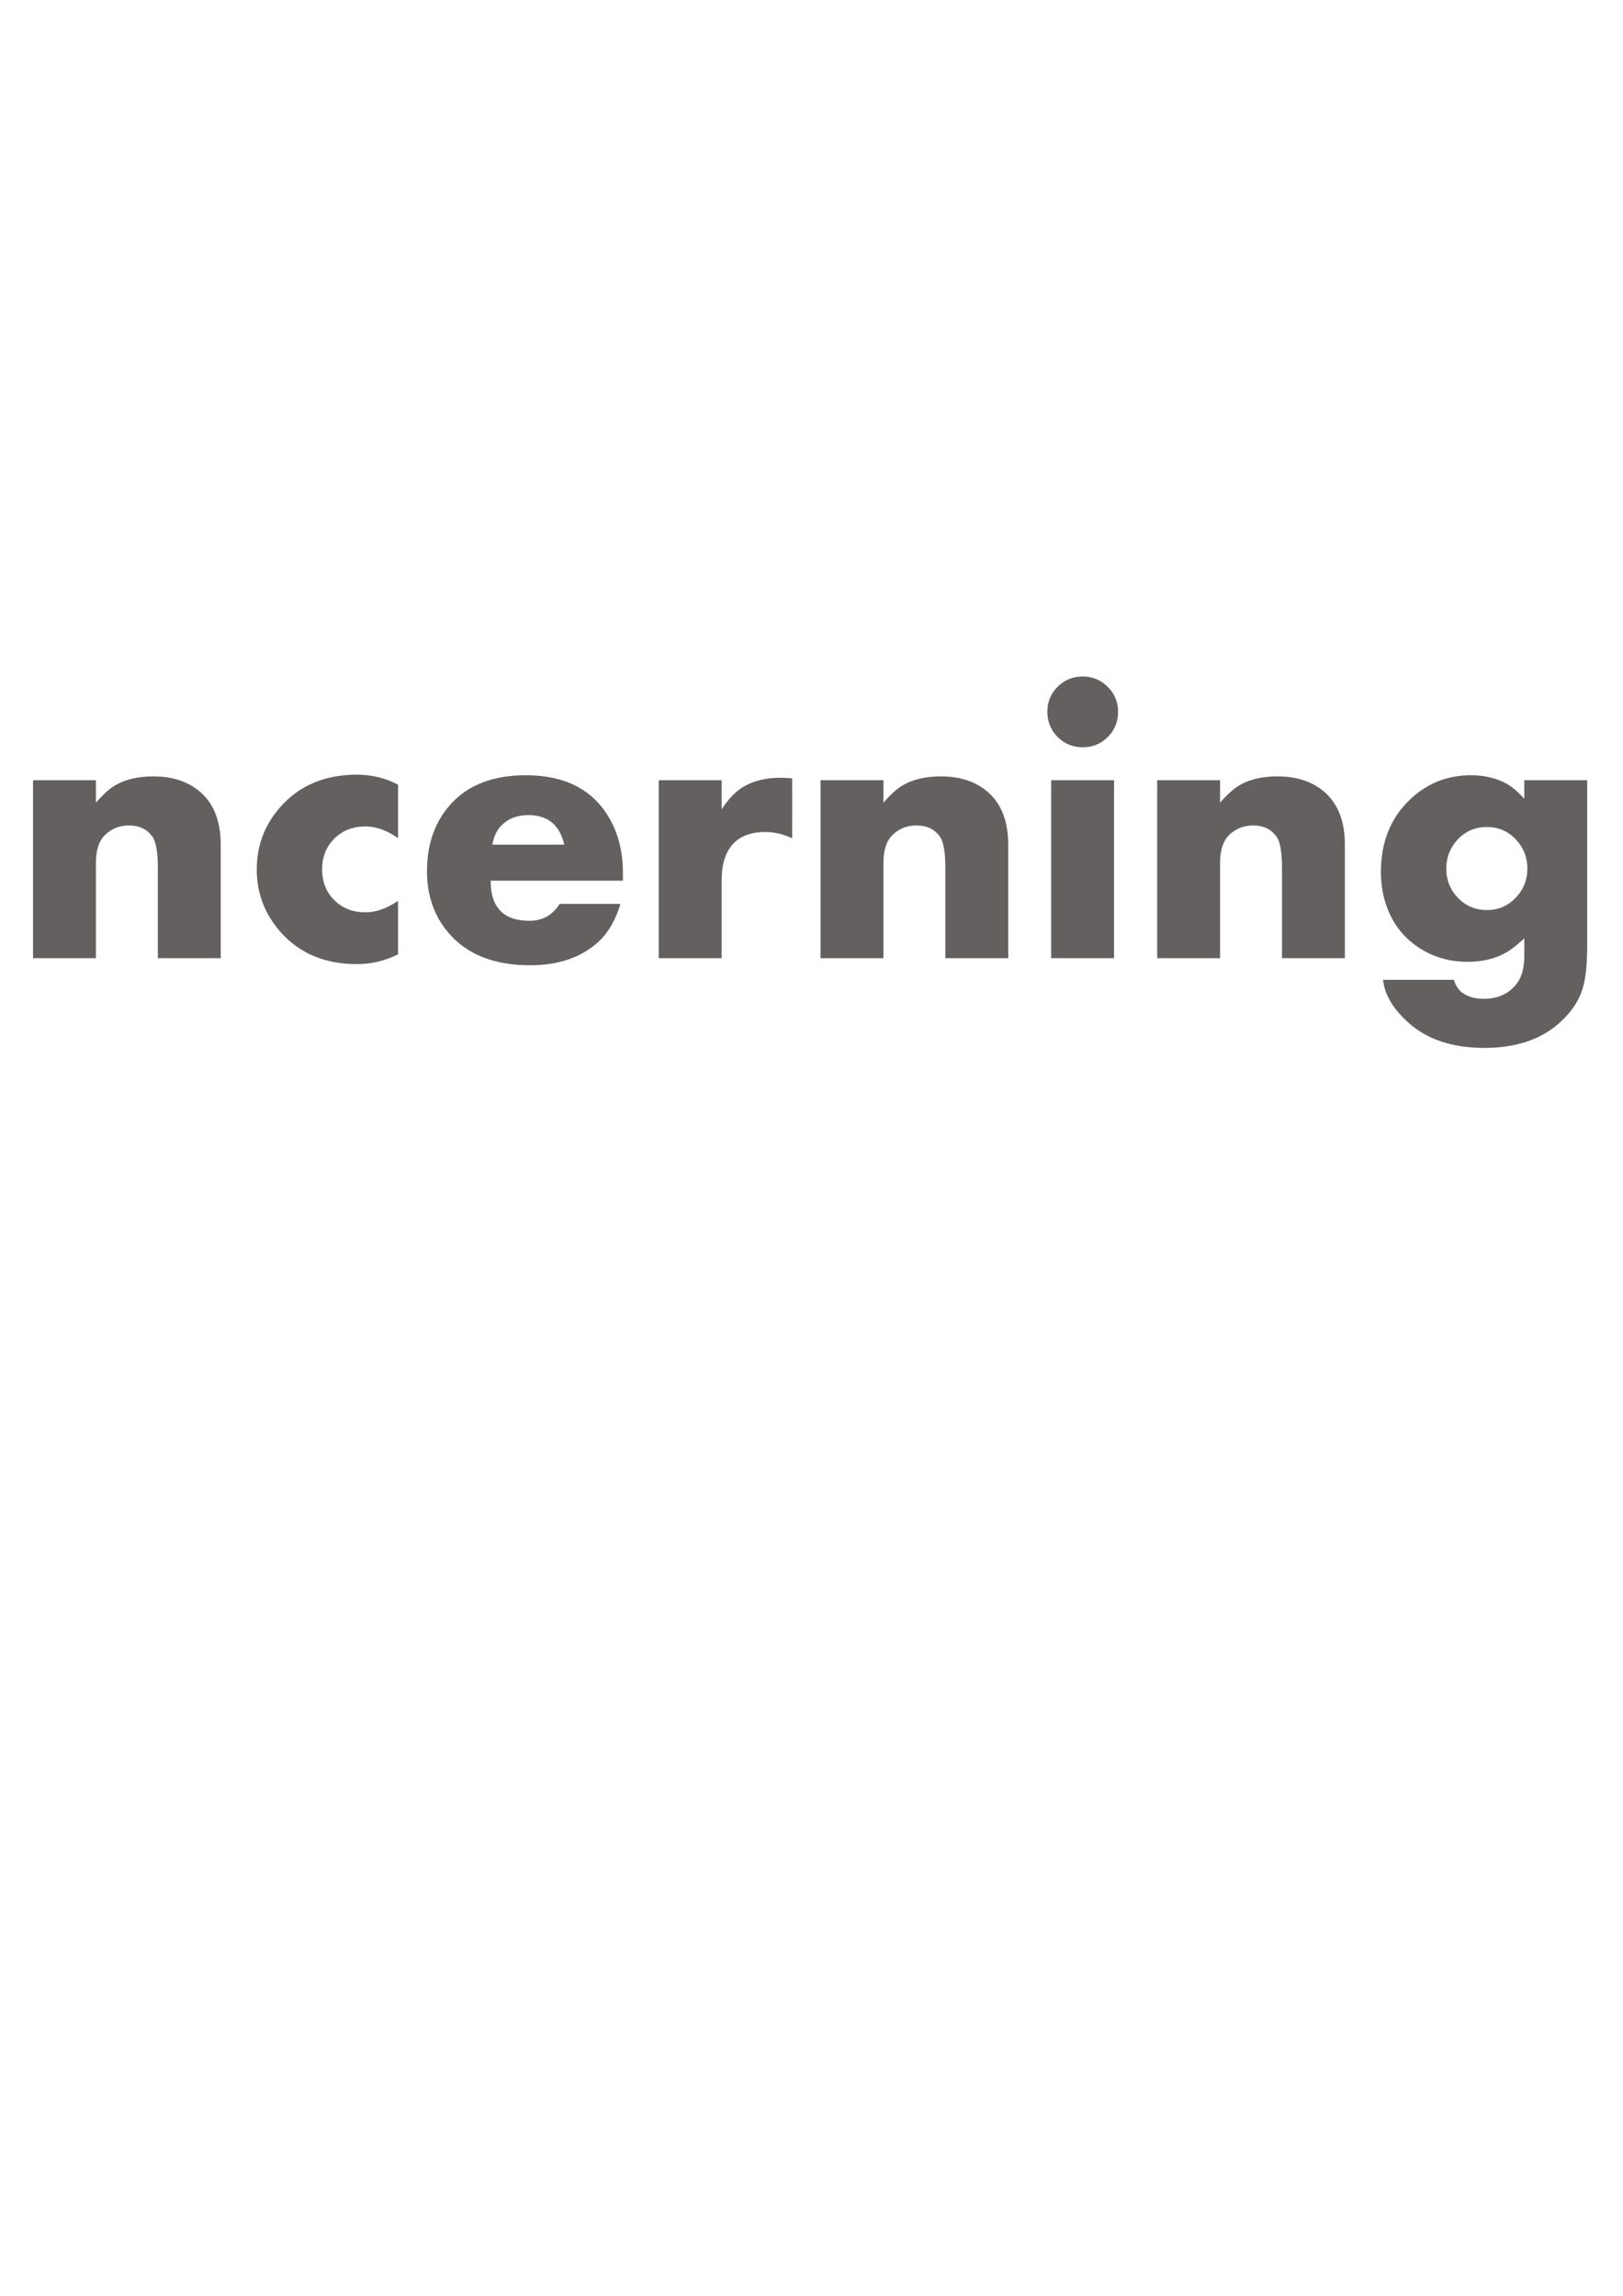 <?xml version="1.0" encoding="UTF-8" standalone="no"?>
<!-- Created with Inkscape (http://www.inkscape.org/) -->

<svg
   xmlns:dc="http://purl.org/dc/elements/1.1/"
   xmlns:cc="http://creativecommons.org/ns#"
   xmlns:rdf="http://www.w3.org/1999/02/22-rdf-syntax-ns#"
   xmlns:svg="http://www.w3.org/2000/svg"
   xmlns="http://www.w3.org/2000/svg"
   xmlns:sodipodi="http://sodipodi.sourceforge.net/DTD/sodipodi-0.dtd"
   xmlns:inkscape="http://www.inkscape.org/namespaces/inkscape"
   width="210mm"
   height="297mm"
   viewBox="0 0 744.094 1052.362"
   id="svg4360"
   version="1.1"
   inkscape:version="0.91 r13725"
   sodipodi:docname="cm-logo3.svg"
   inkscape:export-filename="E:\Joel\Google Drive\Inner Loop Software\Logos\cm-logo3.png"
   inkscape:export-xdpi="37.534332"
   inkscape:export-ydpi="37.534332">
  <defs
     id="defs4362" />
  <sodipodi:namedview
     id="base"
     pagecolor="#ffffff"
     bordercolor="#666666"
     borderopacity="1.0"
     inkscape:pageopacity="0.0"
     inkscape:pageshadow="2"
     inkscape:zoom="0.7"
     inkscape:cx="315.18285"
     inkscape:cy="599.44721"
     inkscape:document-units="px"
     inkscape:current-layer="layer1"
     showgrid="false"
     showborder="false"
     inkscape:window-width="1920"
     inkscape:window-height="1018"
     inkscape:window-x="-8"
     inkscape:window-y="-8"
     inkscape:window-maximized="1" />
  <g
     inkscape:label="Layer 1"
     inkscape:groupmode="layer"
     id="layer1">
    <g
       id="g4305"
       style="font-style:normal;font-weight:normal;font-size:180px;line-height:125%;font-family:sans-serif;letter-spacing:0px;word-spacing:0px;fill:#000000;fill-opacity:1;stroke:none;stroke-width:1px;stroke-linecap:butt;stroke-linejoin:miter;stroke-opacity:1"
       transform="translate(-140.885,383.989)">
      <path
         id="path4307"
         style="font-style:normal;font-variant:normal;font-weight:bold;font-stretch:normal;font-family:Aharoni;-inkscape-font-specification:'Aharoni Bold';fill:#646060;fill-opacity:1"
         d="m 27.536,52.407 q -15.293,6.064 -28.301,6.064 -22.676,0 -40.605,-14.502 -22.852,-18.545 -22.852,-48.34 0,-29.883 22.852,-48.428 17.93,-14.502 40.869,-14.502 12.48,0 28.037,6.064 l 0,37.354 q -4.395,-5.361 -8.965,-8.086 -8.35,-5.01 -17.93,-5.01 -12.129,0 -21.094,7.295 -11.338,9.229 -11.338,25.313 0,15.996 11.338,25.225 8.965,7.295 21.094,7.295 9.58,0 17.93,-5.01 4.482,-2.637 8.965,-8.086 l 0,37.354 z"
         inkscape:connector-curvature="0" />
      <path
         id="path4309"
         style="font-style:normal;font-variant:normal;font-weight:bold;font-stretch:normal;font-family:Aharoni;-inkscape-font-specification:'Aharoni Bold';fill:#646060;fill-opacity:1"
         d="m 139.509,14.438 q 0,16.963 -11.162,29.092 -13.535,14.766 -37.881,14.766 -24.434,0 -37.969,-14.766 -11.162,-12.129 -11.162,-29.795 0,-15.908 11.25,-28.213 13.623,-14.854 38.76,-14.854 23.115,0 36.914,14.854 11.25,12.129 11.25,28.916 z m -29.971,0 q 0,-7.91 -5.625,-13.359 -5.537,-5.537 -13.447,-5.537 -8.965,0 -14.59,6.68 -4.57,5.361 -4.57,12.217 0,6.943 4.57,12.305 5.625,6.68 14.59,6.68 7.998,0 13.535,-5.449 5.537,-5.537 5.537,-13.535 z"
         inkscape:connector-curvature="0" />
      <path
         id="path4311"
         style="font-style:normal;font-variant:normal;font-weight:bold;font-stretch:normal;font-family:Aharoni;-inkscape-font-specification:'Aharoni Bold';fill:#646060;fill-opacity:1"
         d="m 242.077,55.219 -28.828,0 0,-41.309 q 0,-10.811 -2.461,-14.326 -3.604,-5.186 -10.811,-5.186 -6.592,0 -11.074,4.482 -4.043,4.043 -4.043,12.656 l 0,43.682 -28.828,0 0,-81.562 28.828,0 0,10.283 q 5.01,-5.801 9.229,-8.174 6.855,-3.867 17.139,-3.867 13.184,0 21.445,7.119 9.404,8.086 9.404,24.258 l 0,51.943 z"
         inkscape:connector-curvature="0" />
      <path
         id="path4313"
         style="font-style:normal;font-variant:normal;font-weight:bold;font-stretch:normal;font-family:Aharoni;-inkscape-font-specification:'Aharoni Bold';fill:#646060;fill-opacity:1"
         d="m 323.376,53.462 q -8.965,4.482 -18.809,4.482 -22.324,0 -35.42,-15.117 -10.547,-12.217 -10.547,-28.301 0,-16.172 10.547,-28.301 13.096,-15.117 35.42,-15.117 10.02,0 18.809,4.57 l 0,24.521 q -7.646,-5.361 -14.941,-5.361 -8.613,0 -14.238,5.537 -5.625,5.537 -5.625,14.15 0,8.613 5.625,14.15 5.625,5.537 14.238,5.537 7.207,0 14.941,-5.273 l 0,24.521 z"
         inkscape:connector-curvature="0" />
      <path
         id="path4315"
         style="font-style:normal;font-variant:normal;font-weight:bold;font-stretch:normal;font-family:Aharoni;-inkscape-font-specification:'Aharoni Bold';fill:#646060;fill-opacity:1"
         d="m 426.472,19.712 -60.645,0 q 0,18.369 17.754,18.369 9.053,0 13.887,-7.734 l 27.861,0 q -3.34,11.074 -9.844,17.139 -11.777,10.986 -31.553,10.986 -25.137,0 -37.793,-15.293 -9.492,-11.426 -9.492,-27.861 0,-19.512 11.865,-31.729 11.865,-12.217 33.486,-12.217 26.631,0 38.057,19.336 6.416,10.898 6.416,25.312 l 0,3.691 z M 399.577,3.188 q -3.076,-13.535 -16.436,-13.535 -7.383,0 -11.953,4.307 -3.604,3.428 -4.57,9.229 l 32.959,0 z"
         inkscape:connector-curvature="0" />
      <path
         id="path4317"
         style="font-style:normal;font-variant:normal;font-weight:bold;font-stretch:normal;font-family:Aharoni;-inkscape-font-specification:'Aharoni Bold';fill:#646060;fill-opacity:1"
         d="m 504.079,0.288 q -6.064,-2.9 -12.305,-2.9 -14.238,0 -18.457,11.602 -1.582,4.219 -1.582,11.338 l 0,34.893 -28.828,0 0,-81.562 28.828,0 0,13.359 q 4.57,-7.119 9.844,-10.283 7.119,-4.219 16.875,-4.219 2.285,0 5.625,0.264 l 0,27.51 z"
         inkscape:connector-curvature="0" />
      <path
         id="path4319"
         style="font-style:normal;font-variant:normal;font-weight:bold;font-stretch:normal;font-family:Aharoni;-inkscape-font-specification:'Aharoni Bold';fill:#646060;fill-opacity:1"
         d="m 603.132,55.219 -28.828,0 0,-41.309 q 0,-10.811 -2.461,-14.326 -3.604,-5.186 -10.811,-5.186 -6.592,0 -11.074,4.482 -4.043,4.043 -4.043,12.656 l 0,43.682 -28.828,0 0,-81.562 28.828,0 0,10.283 q 5.01,-5.801 9.229,-8.174 6.855,-3.867 17.139,-3.867 13.184,0 21.445,7.119 9.404,8.086 9.404,24.258 l 0,51.943 z"
         inkscape:connector-curvature="0" />
      <path
         id="path4321"
         style="font-style:normal;font-variant:normal;font-weight:bold;font-stretch:normal;font-family:Aharoni;-inkscape-font-specification:'Aharoni Bold';fill:#646060;fill-opacity:1"
         d="m 653.493,-57.72 q 0,6.855 -4.746,11.602 -4.658,4.658 -11.514,4.658 -6.768,0 -11.514,-4.746 -4.658,-4.746 -4.658,-11.514 0,-6.768 4.658,-11.426 4.746,-4.746 11.514,-4.746 6.768,0 11.514,4.746 4.746,4.658 4.746,11.426 z m -1.846,112.939 -28.828,0 0,-81.562 28.828,0 0,81.562 z"
         inkscape:connector-curvature="0" />
      <path
         id="path4323"
         style="font-style:normal;font-variant:normal;font-weight:bold;font-stretch:normal;font-family:Aharoni;-inkscape-font-specification:'Aharoni Bold';fill:#646060;fill-opacity:1"
         d="m 757.468,55.219 -28.828,0 0,-41.309 q 0,-10.811 -2.461,-14.326 -3.604,-5.186 -10.811,-5.186 -6.592,0 -11.074,4.482 -4.043,4.043 -4.043,12.656 l 0,43.682 -28.828,0 0,-81.562 28.828,0 0,10.283 q 5.01,-5.801 9.229,-8.174 6.855,-3.867 17.139,-3.867 13.184,0 21.445,7.119 9.404,8.086 9.404,24.258 l 0,51.943 z"
         inkscape:connector-curvature="0" />
      <path
         id="path4325"
         style="font-style:normal;font-variant:normal;font-weight:bold;font-stretch:normal;font-family:Aharoni;-inkscape-font-specification:'Aharoni Bold';fill:#646060;fill-opacity:1"
         d="m 868.562,49.594 q 0,10.723 -1.494,17.314 -2.373,10.547 -12.305,18.896 -12.568,10.547 -33.398,10.547 -21.797,0 -34.717,-11.514 -8.613,-7.646 -10.986,-15.996 -0.264,-0.879 -0.703,-3.691 l 32.432,0 q 1.406,4.043 3.779,5.801 3.867,2.9 9.844,2.9 10.02,0 15.381,-7.119 3.34,-4.482 3.34,-12.832 l 0,-7.734 q -5.186,4.746 -8.701,6.68 -7.295,4.043 -17.227,4.043 -12.48,0 -22.324,-6.416 -10.107,-6.592 -14.502,-18.018 -2.988,-7.734 -2.988,-16.787 0,-20.039 12.744,-32.607 11.865,-11.689 28.564,-11.689 8.877,0 15.82,3.604 4.131,2.197 8.613,7.207 l 0,-8.525 28.828,0 0,75.938 z M 841.14,14.174 q 0,-7.822 -5.361,-13.447 -5.361,-5.625 -13.184,-5.625 -8.701,0 -14.238,6.68 -4.395,5.361 -4.395,12.393 0,7.822 5.361,13.447 5.449,5.537 13.271,5.537 7.734,0 13.096,-5.537 5.449,-5.625 5.449,-13.447 z"
         inkscape:connector-curvature="0" />
      <path
         inkscape:connector-curvature="0"
         id="path4327"
         style="font-style:normal;font-variant:normal;font-weight:bold;font-stretch:normal;font-family:Aharoni;-inkscape-font-specification:'Aharoni Bold';fill:#c6c6c6;fill-opacity:1"
         d="m 1134.563,17.891 -60.645,0 q 0,18.369 17.754,18.369 9.053,0 13.887,-7.734 l 27.861,0 q -3.34,11.074 -9.844,17.139 -11.777,10.986 -31.553,10.986 -25.137,0 -37.793,-15.293 -9.492,-11.426 -9.492,-27.861 0,-19.512 11.865,-31.729 11.865,-12.217 33.486,-12.217 26.631,0 38.057,19.336 6.416,10.898 6.416,25.313 l 0,3.691 z M 1107.669,1.368 q -3.076,-13.535 -16.436,-13.535 -7.383,0 -11.953,4.307 -3.603,3.428 -4.57,9.229 l 32.959,0 z" />
    </g>
    <g
       style="display:inline"
       id="g4298"
       transform="translate(-190.38,384.841)">
      <path
         sodipodi:nodetypes="cccccccccccc"
         inkscape:connector-curvature="0"
         id="path4204"
         d="m 991.571,-64.573 -8.939,51.427 21.897,68.365 12.393,0 29.004,-69.082 8.877,69.082 31.201,0 -18.105,-119.971 -35.49,0 -21.288,63.984 -13.81,-63.806 z"
         style="font-style:normal;font-variant:normal;font-weight:bold;font-stretch:normal;font-size:180px;line-height:125%;font-family:Aharoni;-inkscape-font-specification:'Aharoni Bold';letter-spacing:0px;word-spacing:0px;fill:#c6c6c6;fill-opacity:1;stroke:none;stroke-width:1px;stroke-linecap:butt;stroke-linejoin:miter;stroke-opacity:1" />
      <path
         sodipodi:nodetypes="sccccs"
         inkscape:connector-curvature="0"
         id="rect4141"
         d="m 961.701,-67.923 c -17.619,0.031 -25.913,2.916 -25.913,2.916 l 16.549,96.61 c 7.243,0 10.715,0.021 17.829,0.021 l 16.92,-96.779 c 0,0 -8.283,-2.797 -25.385,-2.767 z"
         style="fill:#f5b225;fill-opacity:1;stroke:none;stroke-width:3;stroke-linecap:round;stroke-linejoin:round;stroke-miterlimit:4;stroke-dasharray:none;stroke-opacity:1" />
      <path
         sodipodi:nodetypes="ssscssscs"
         id="path4198-3"
         style="font-style:normal;font-variant:normal;font-weight:bold;font-stretch:normal;font-size:180px;line-height:125%;font-family:Aharoni;-inkscape-font-specification:'Aharoni Bold';letter-spacing:0px;word-spacing:0px;fill:#f5b225;fill-opacity:1;stroke:none;stroke-width:1px;stroke-linecap:butt;stroke-linejoin:miter;stroke-opacity:1"
         d="m 977.287,52.193 c 0,4.57 -1.582,8.438 -4.746,11.602 -3.105,3.105 -6.943,4.658 -11.514,4.658 -4.512,0 -8.35,-1.582 -11.514,-4.746 -3.105,-3.164 -4.658,-7.002 -4.658,-11.514 0,-4.512 1.553,-8.32 4.658,-11.426 3.164,-3.164 7.002,-4.746 11.514,-4.746 4.512,0 8.35,1.582 11.514,4.746 3.164,3.105 4.746,6.914 4.746,11.426 z"
         inkscape:connector-curvature="0" />
    </g>
  </g>
</svg>
